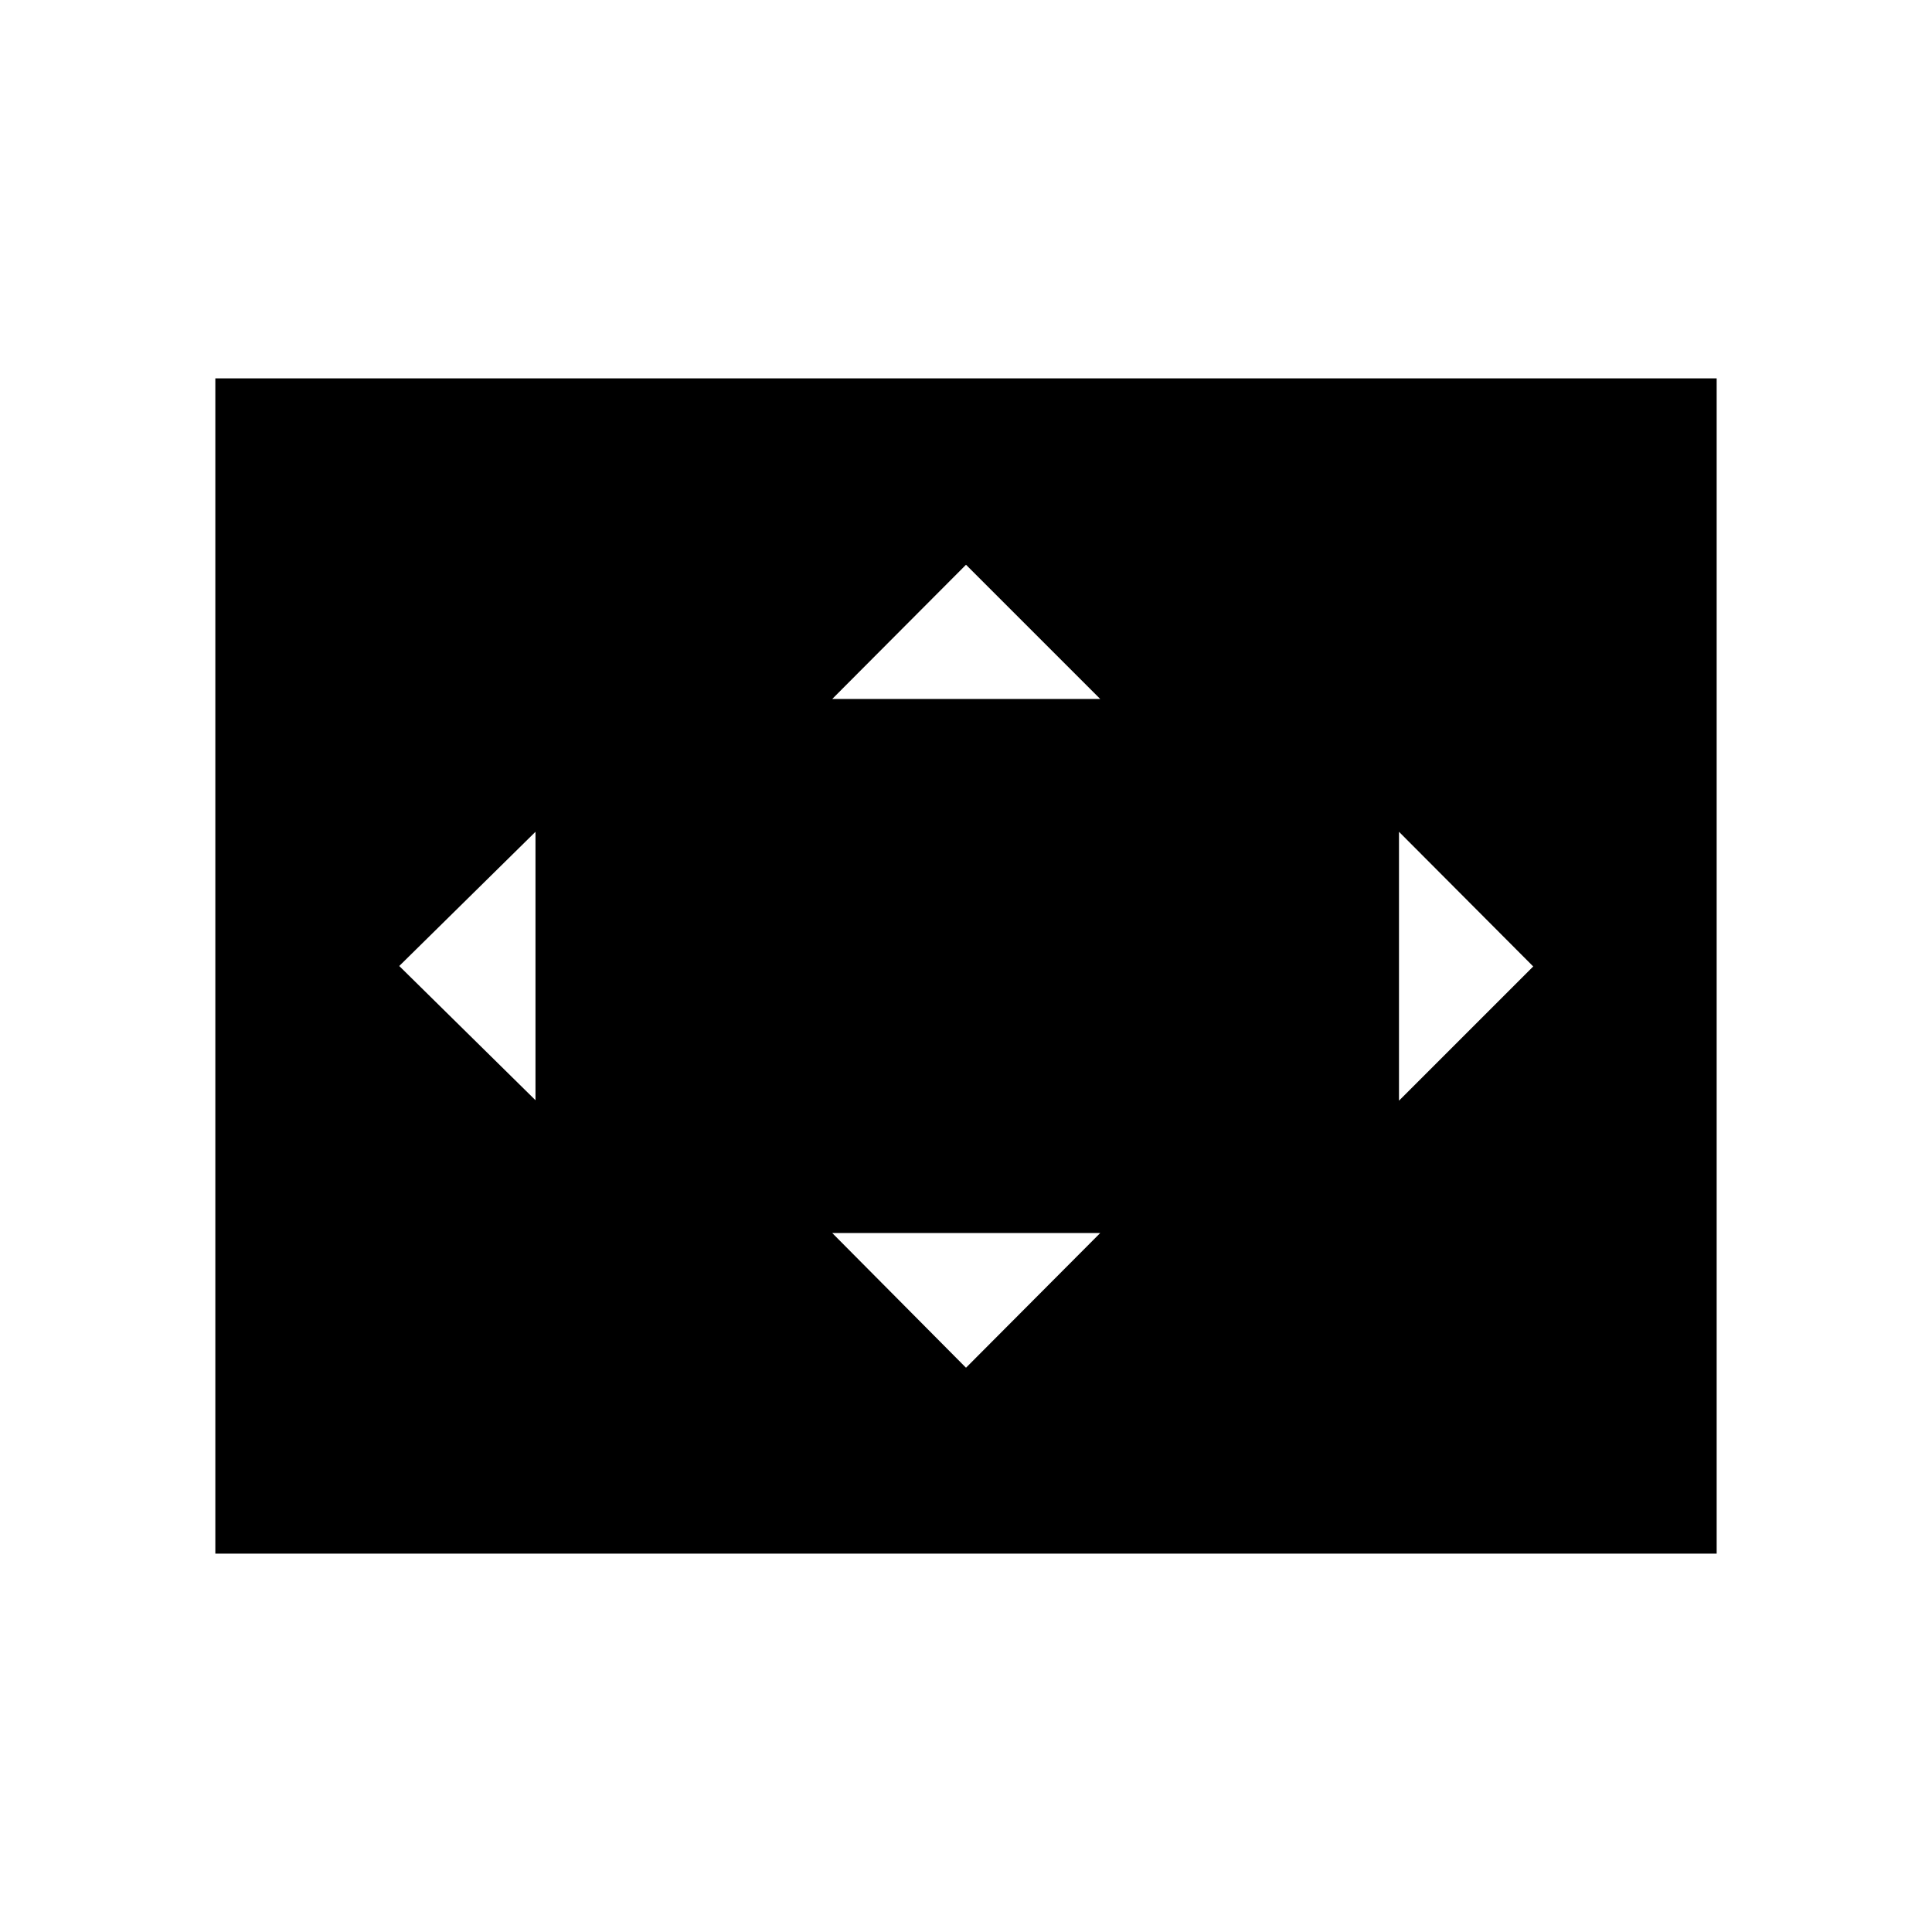 <svg xmlns="http://www.w3.org/2000/svg" height="48" viewBox="0 -960 960 960" width="48"><path d="M266.08-413.31v-133.38L198.38-480l67.7 66.69ZM480-280.38l66.69-66.93H413.54L480-280.38Zm-66.46-332.31h133.15L480-679.38l-66.46 66.69Zm281.61 199.61 66.7-66.69-66.7-66.92v133.61ZM107-188v-584h746v584H107Z"/></svg>